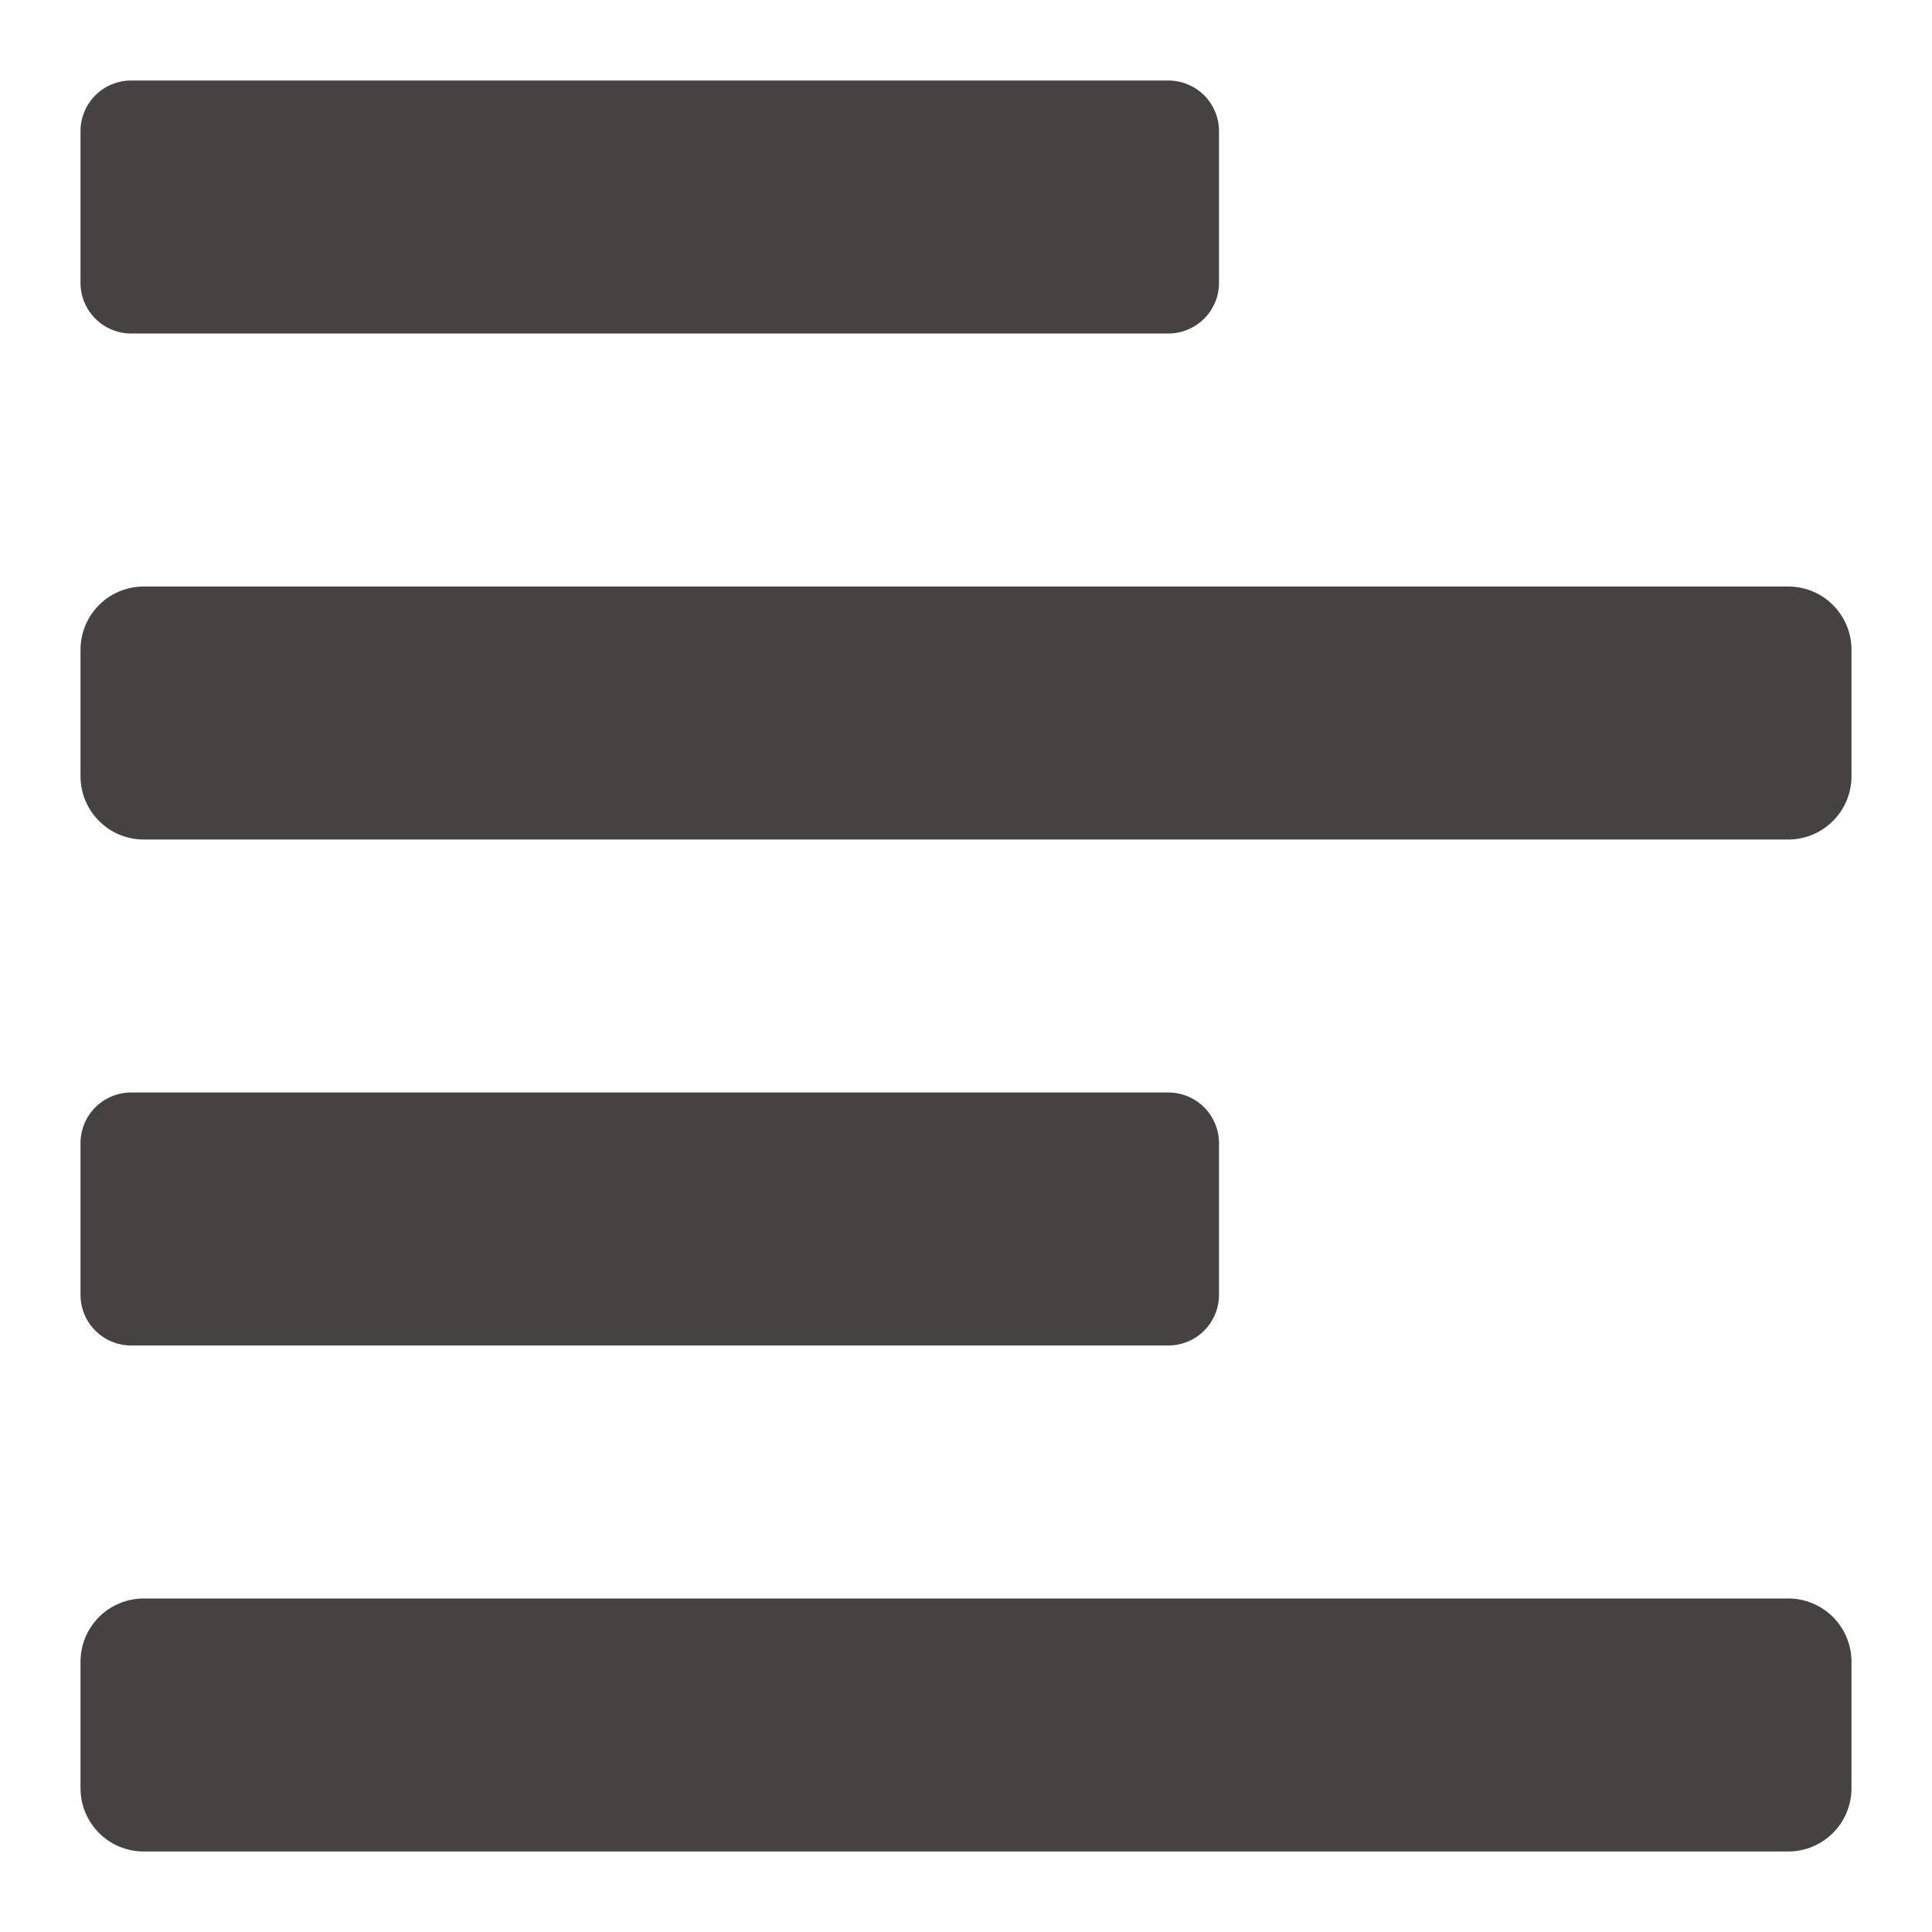 <svg width="24" height="24" viewBox="0 0 24 24" fill="none" xmlns="http://www.w3.org/2000/svg">
<path d="M1.63 16.714H14.513C14.596 16.714 14.678 16.698 14.754 16.666C14.831 16.635 14.9 16.588 14.959 16.53C15.017 16.471 15.063 16.402 15.095 16.325C15.127 16.249 15.143 16.167 15.143 16.084V14.201C15.143 14.119 15.127 14.037 15.095 13.96C15.063 13.884 15.017 13.814 14.959 13.756C14.9 13.697 14.831 13.651 14.754 13.619C14.678 13.588 14.596 13.571 14.513 13.571H1.63C1.547 13.571 1.465 13.588 1.389 13.619C1.312 13.651 1.243 13.697 1.184 13.756C1.126 13.814 1.079 13.884 1.048 13.96C1.016 14.037 1 14.119 1 14.201V16.084C1 16.167 1.016 16.249 1.048 16.325C1.079 16.402 1.126 16.471 1.184 16.53C1.243 16.588 1.312 16.635 1.389 16.666C1.465 16.698 1.547 16.714 1.63 16.714ZM1.63 4.143H14.513C14.596 4.143 14.678 4.127 14.754 4.095C14.831 4.063 14.9 4.017 14.959 3.958C15.017 3.9 15.063 3.83 15.095 3.754C15.127 3.678 15.143 3.596 15.143 3.513V1.63C15.143 1.547 15.127 1.465 15.095 1.389C15.063 1.312 15.017 1.243 14.959 1.184C14.9 1.126 14.831 1.079 14.754 1.048C14.678 1.016 14.596 1 14.513 1H1.63C1.547 1 1.465 1.016 1.389 1.048C1.312 1.079 1.243 1.126 1.184 1.184C1.126 1.243 1.079 1.312 1.048 1.389C1.016 1.465 1 1.547 1 1.63V3.513C1 3.596 1.016 3.678 1.048 3.754C1.079 3.83 1.126 3.9 1.184 3.958C1.243 4.017 1.312 4.063 1.389 4.095C1.465 4.127 1.547 4.143 1.63 4.143ZM22.214 7.286H1.786C1.577 7.286 1.377 7.368 1.23 7.516C1.083 7.663 1 7.863 1 8.071V9.643C1 9.851 1.083 10.051 1.23 10.198C1.377 10.346 1.577 10.429 1.786 10.429H22.214C22.423 10.429 22.622 10.346 22.77 10.198C22.917 10.051 23 9.851 23 9.643V8.071C23 7.863 22.917 7.663 22.77 7.516C22.622 7.368 22.423 7.286 22.214 7.286ZM22.214 19.857H1.786C1.577 19.857 1.377 19.94 1.23 20.087C1.083 20.235 1 20.434 1 20.643V22.214C1 22.423 1.083 22.622 1.23 22.77C1.377 22.917 1.577 23 1.786 23H22.214C22.423 23 22.622 22.917 22.77 22.77C22.917 22.622 23 22.423 23 22.214V20.643C23 20.434 22.917 20.235 22.77 20.087C22.622 19.94 22.423 19.857 22.214 19.857Z" fill="#464242"/>
</svg>
